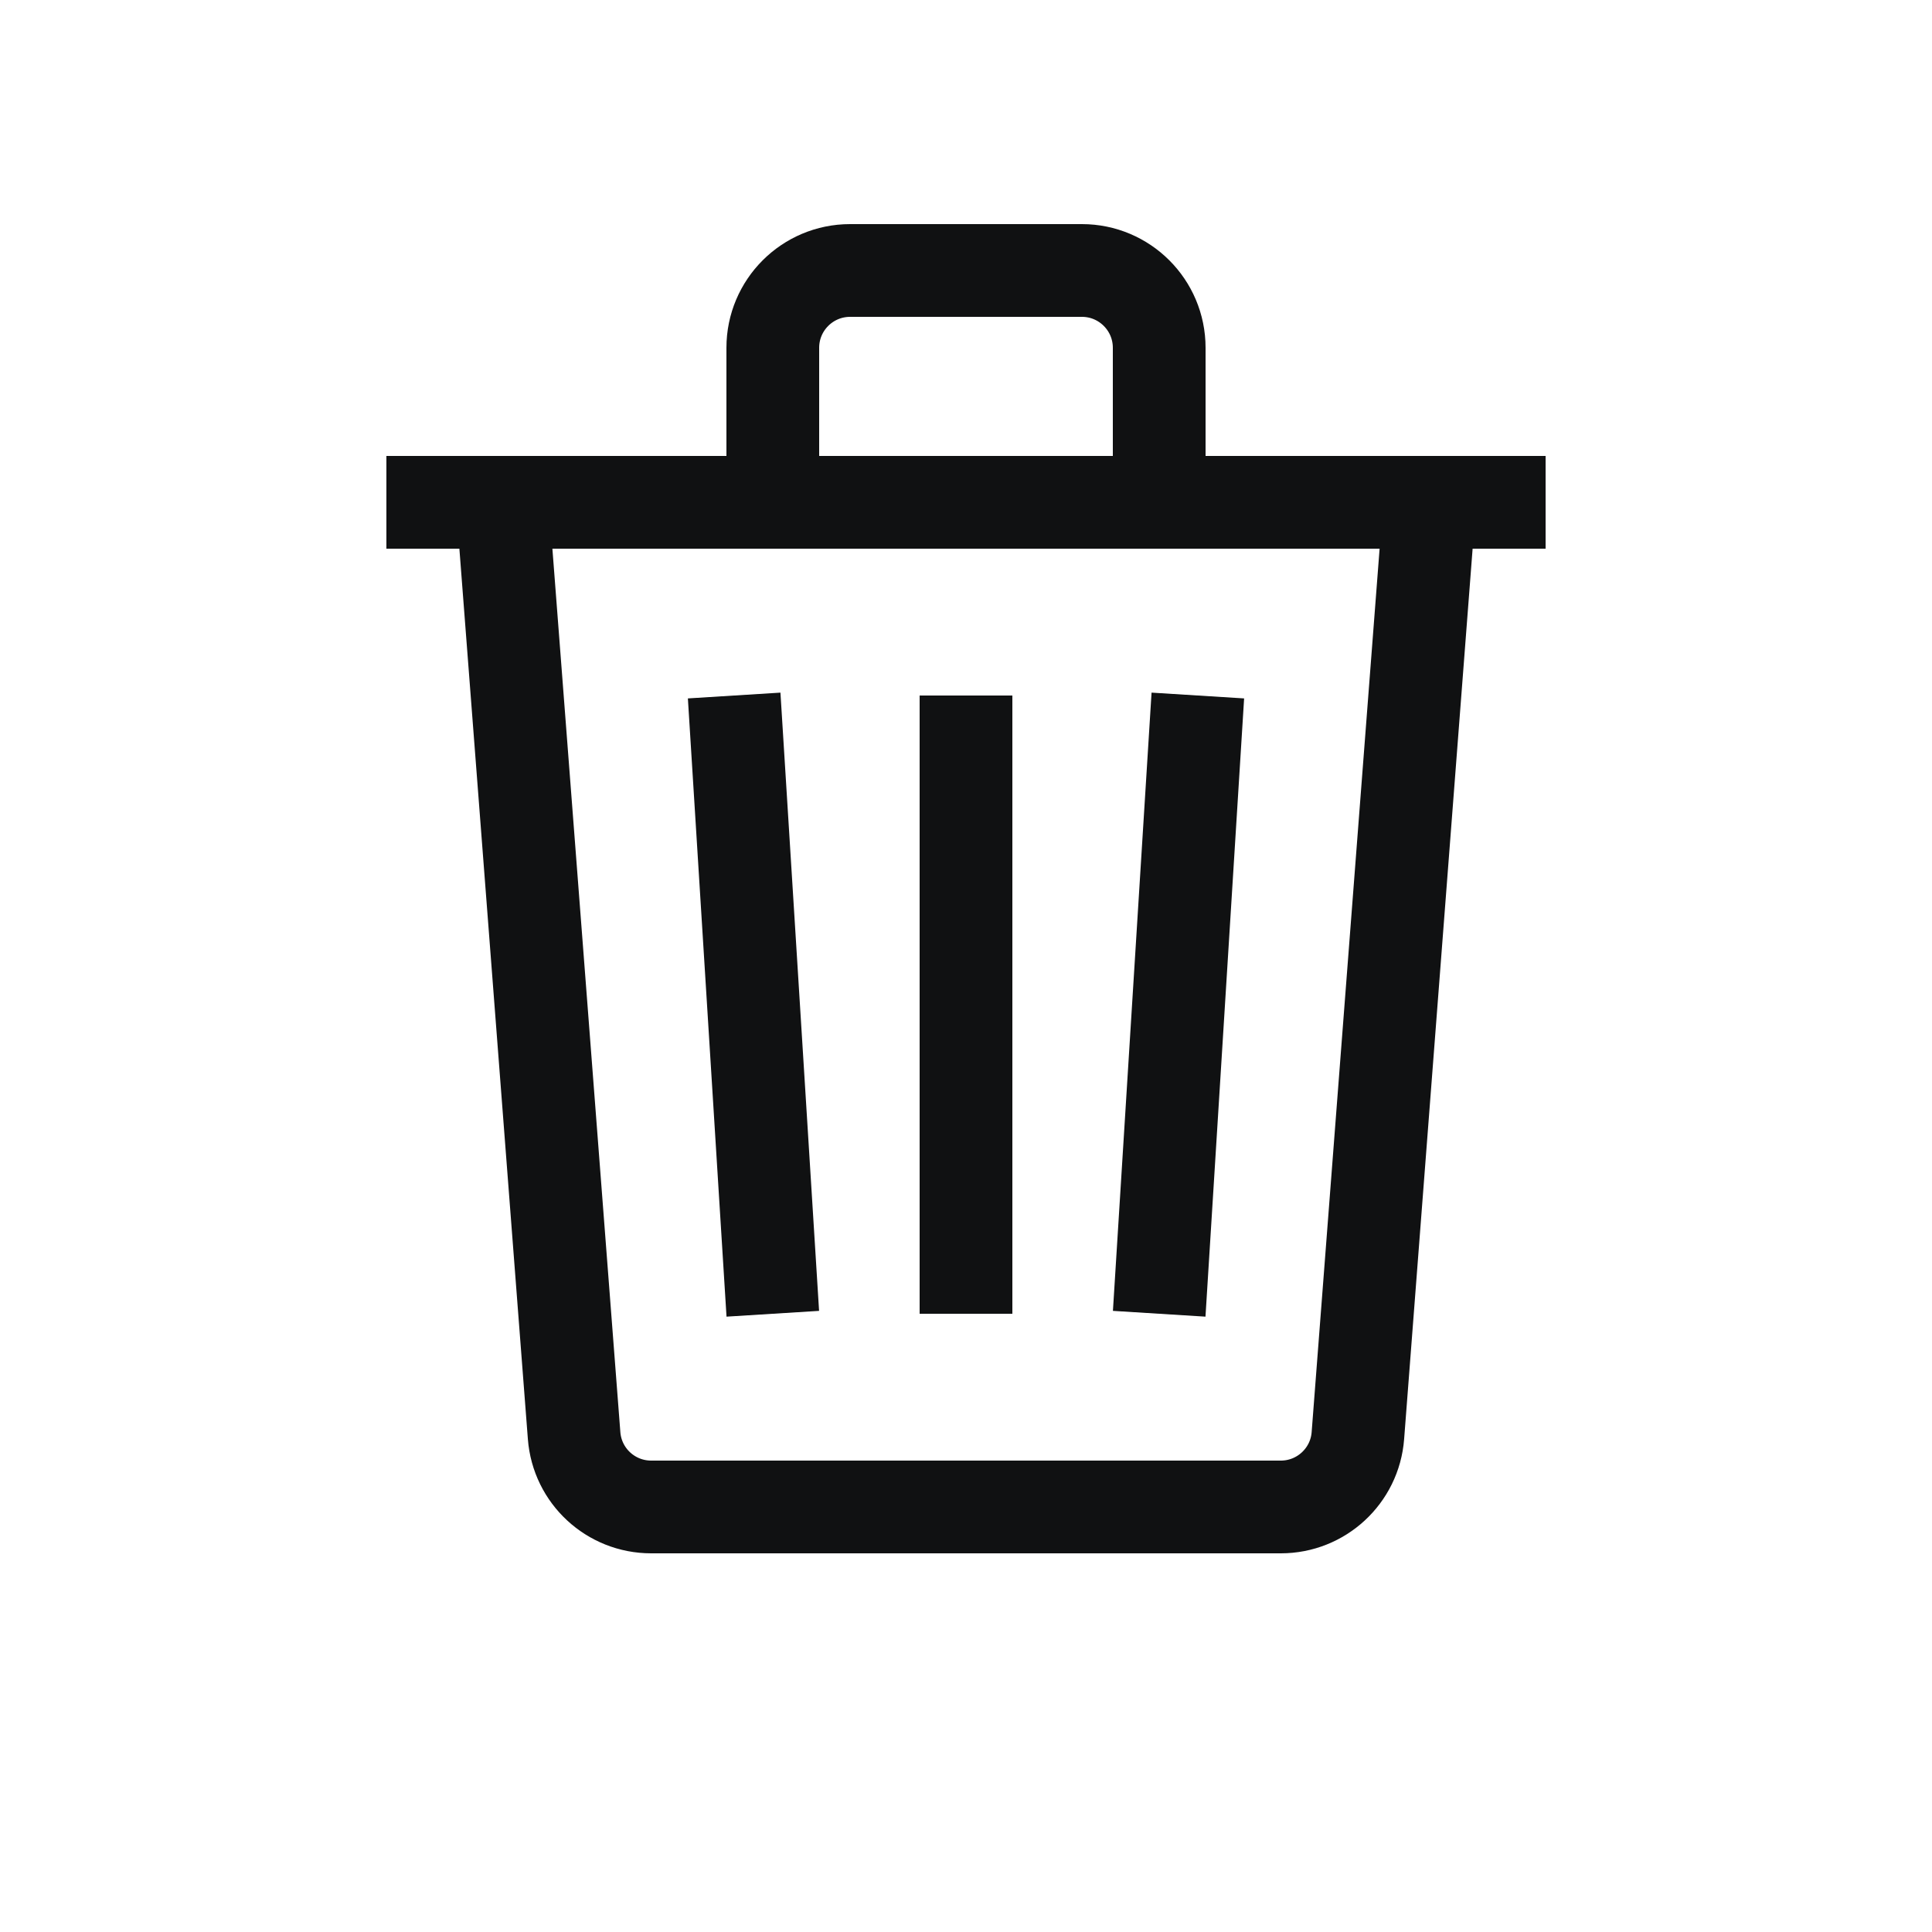 <svg width="25" height="25" viewBox="0 0 25 25" fill="none" xmlns="http://www.w3.org/2000/svg">
<path d="M5 6.5H20M10 6.5V4.5C10 3.948 10.448 3.5 11 3.5H14C14.552 3.5 15 3.948 15 4.5V6.5M12.5 9V17M15.5 9L15 17M9.5 9L10 17M18.5 6.5L17.571 18.577C17.531 19.098 17.096 19.5 16.574 19.5H8.426C7.903 19.5 7.469 19.098 7.429 18.577L6.5 6.5H18.5Z" stroke="#101112" stroke-width="1.2"/>
</svg>
